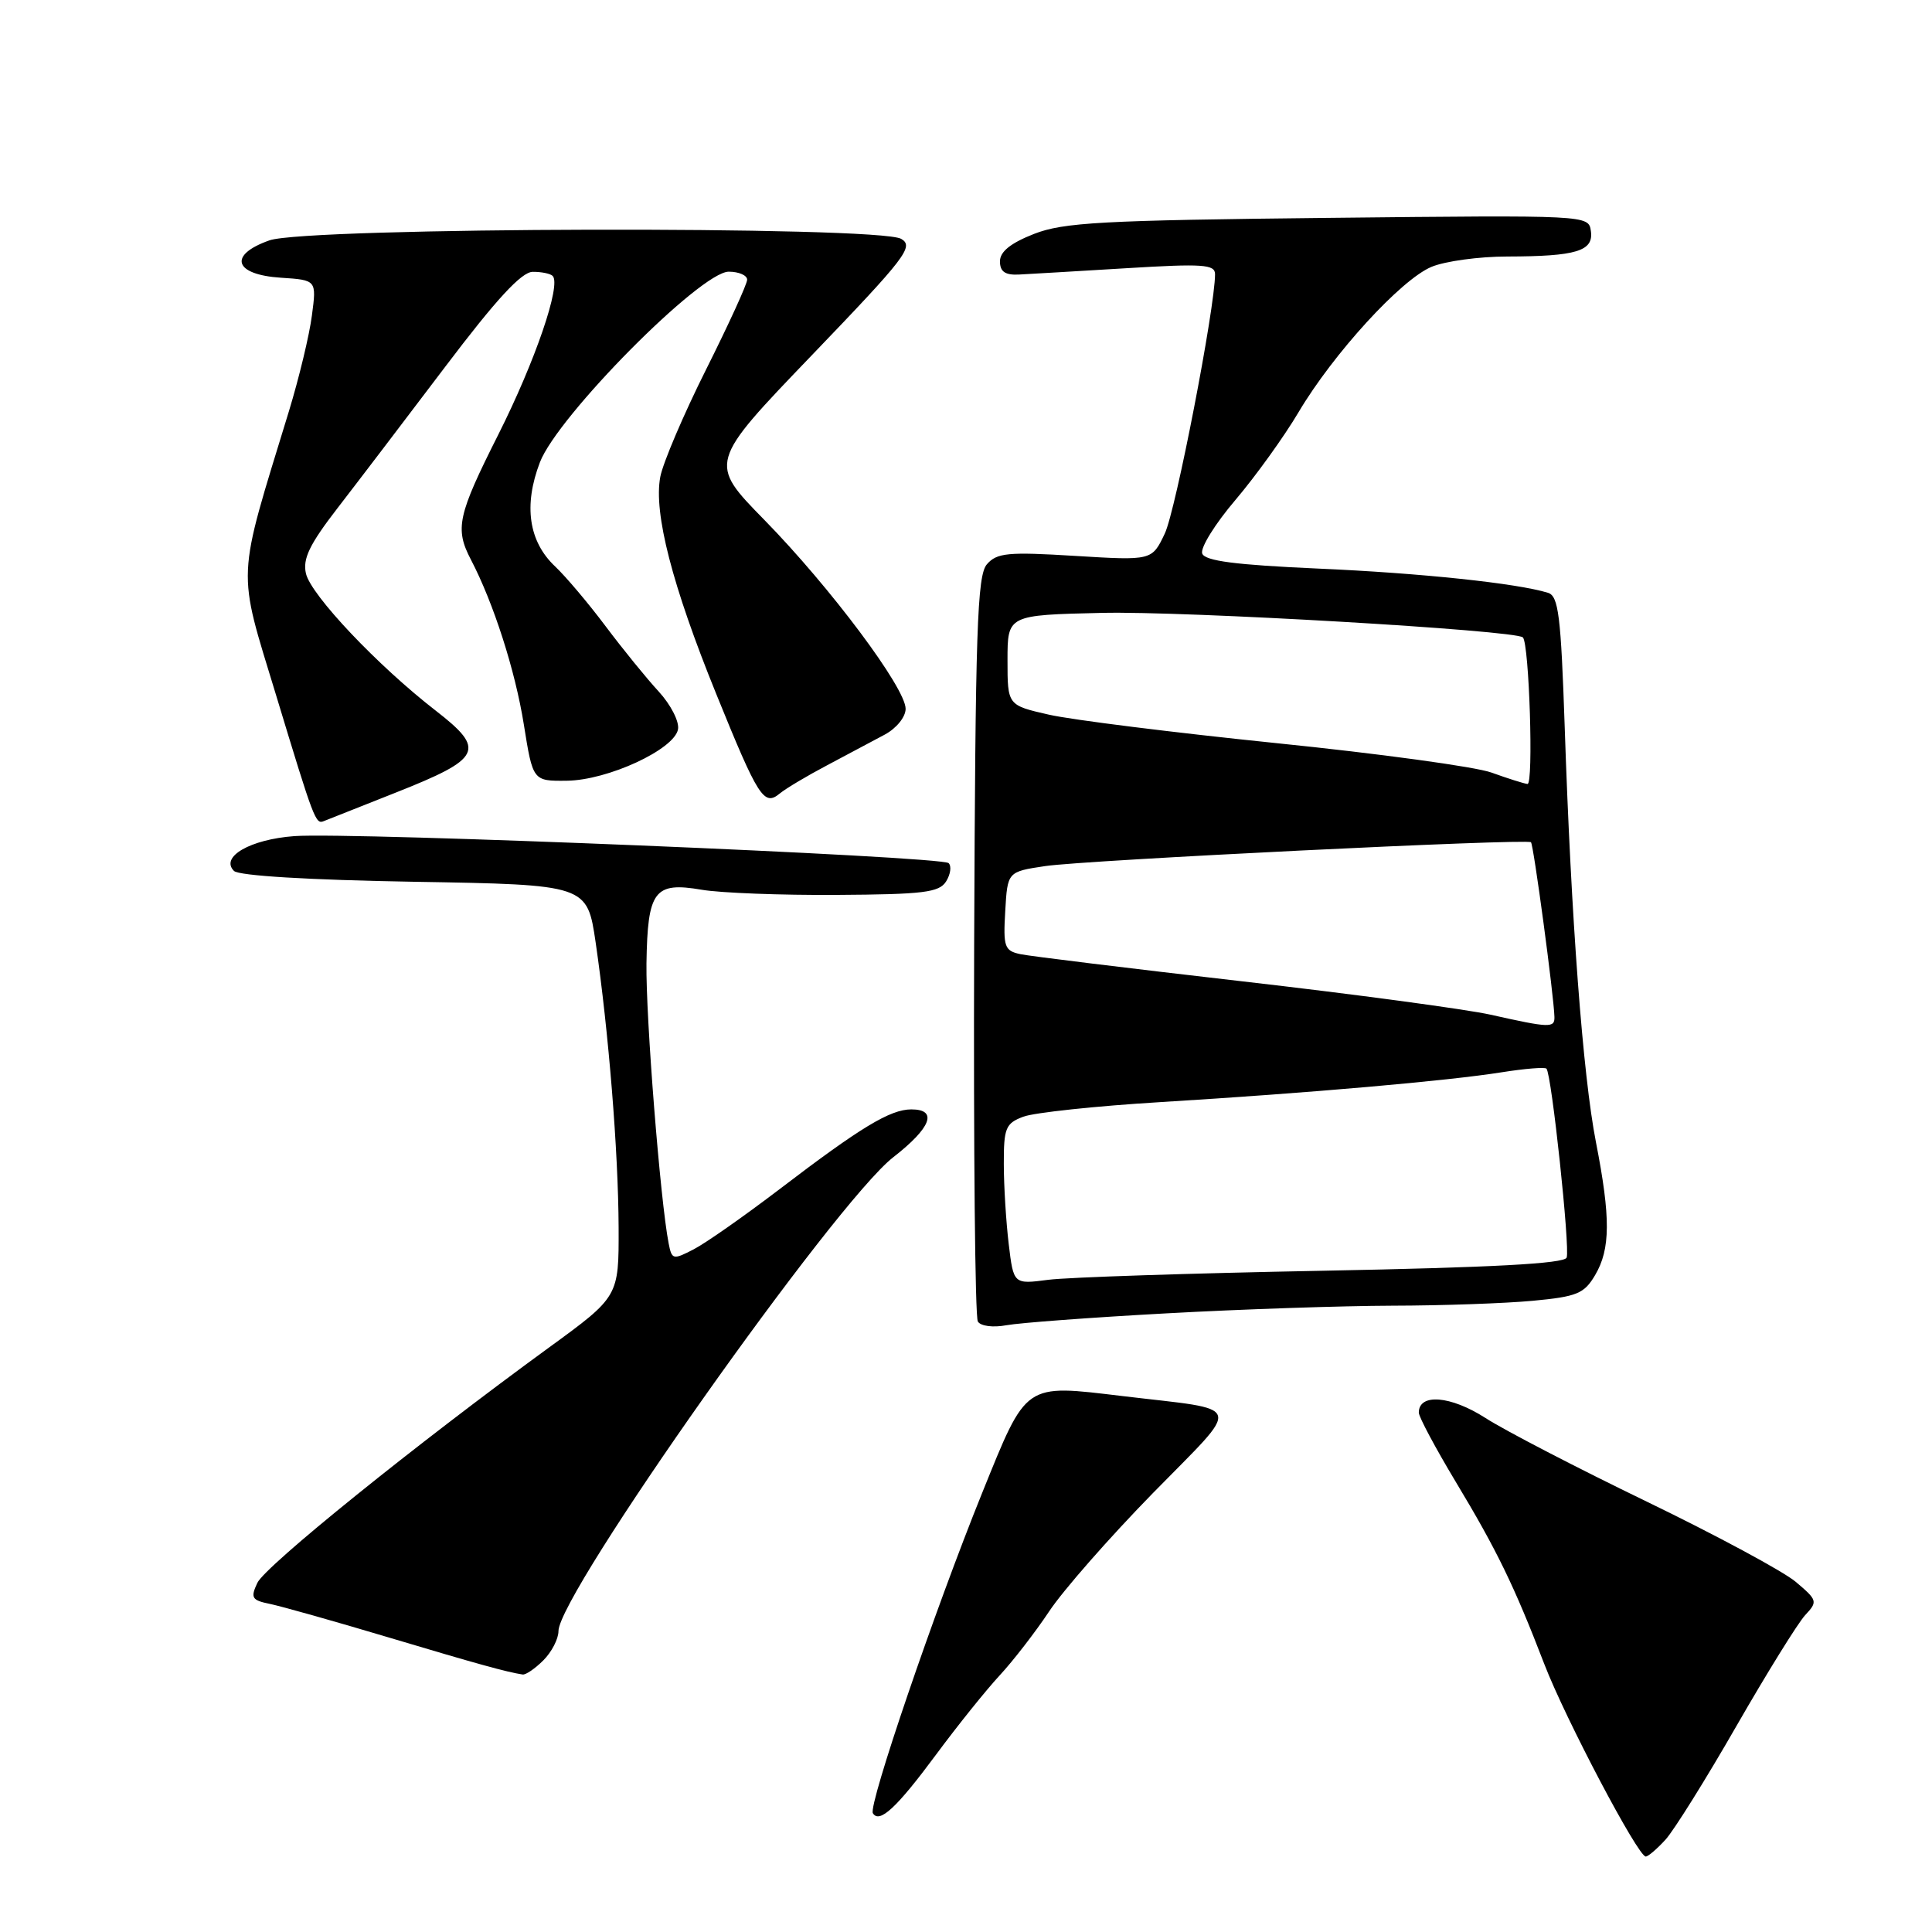 <?xml version="1.0" encoding="UTF-8" standalone="no"?>
<!DOCTYPE svg PUBLIC "-//W3C//DTD SVG 1.1//EN" "http://www.w3.org/Graphics/SVG/1.1/DTD/svg11.dtd" >
<svg xmlns="http://www.w3.org/2000/svg" xmlns:xlink="http://www.w3.org/1999/xlink" version="1.1" viewBox="0 0 256 256">
 <g >
 <path fill="currentColor"
d=" M 220.70 243.75 C 221.82 242.51 226.05 235.74 230.09 228.70 C 234.13 221.67 238.23 215.06 239.19 214.02 C 240.88 212.21 240.83 212.04 237.93 209.59 C 236.27 208.20 227.41 203.43 218.24 198.99 C 209.08 194.56 199.44 189.57 196.83 187.89 C 192.22 184.93 188.00 184.59 188.00 187.18 C 188.00 187.75 190.21 191.88 192.90 196.36 C 198.33 205.38 200.64 210.12 204.63 220.50 C 207.42 227.75 217.04 246.00 218.07 246.00 C 218.39 246.00 219.57 244.99 220.70 243.75 Z  M 124.03 232.50 C 126.88 228.65 130.67 223.93 132.46 222.00 C 134.25 220.07 137.20 216.25 139.03 213.50 C 140.85 210.75 147.03 203.71 152.76 197.85 C 164.71 185.64 165.12 186.95 148.77 184.99 C 135.63 183.42 136.10 183.10 130.14 197.82 C 123.82 213.45 115.03 239.23 115.66 240.26 C 116.53 241.67 118.81 239.55 124.03 232.50 Z  M 72.00 220.00 C 73.10 218.90 74.00 217.16 74.00 216.13 C 74.00 211.21 110.63 159.37 118.36 153.34 C 123.39 149.43 124.31 147.00 120.75 147.00 C 117.94 147.01 114.04 149.37 103.27 157.59 C 98.61 161.14 93.51 164.72 91.92 165.54 C 89.18 166.96 89.02 166.92 88.60 164.76 C 87.49 159.10 85.56 134.73 85.66 127.65 C 85.81 118.00 86.69 116.82 93.00 117.90 C 95.47 118.32 103.53 118.63 110.89 118.58 C 122.35 118.51 124.44 118.26 125.36 116.80 C 125.95 115.86 126.10 114.77 125.70 114.37 C 124.80 113.46 46.53 110.23 39.00 110.79 C 33.16 111.22 29.14 113.54 31.00 115.40 C 31.64 116.04 40.88 116.60 54.92 116.84 C 77.80 117.23 77.80 117.23 78.93 124.90 C 80.65 136.73 81.93 152.55 81.97 162.66 C 82.00 171.81 82.00 171.81 72.75 178.55 C 55.11 191.40 35.14 207.51 34.10 209.74 C 33.17 211.72 33.36 212.04 35.78 212.53 C 37.27 212.84 44.35 214.83 51.50 216.97 C 63.35 220.51 67.11 221.55 69.25 221.88 C 69.66 221.95 70.90 221.10 72.00 220.00 Z  M 154.50 174.03 C 164.40 173.48 177.90 173.03 184.50 173.01 C 191.10 173.00 199.48 172.70 203.11 172.36 C 208.96 171.81 209.91 171.42 211.36 168.96 C 213.40 165.51 213.43 161.36 211.47 151.34 C 209.74 142.49 208.18 121.75 207.33 96.28 C 206.83 81.58 206.51 78.98 205.12 78.55 C 201.06 77.29 188.26 75.93 174.66 75.34 C 163.68 74.85 159.68 74.33 159.30 73.35 C 159.02 72.61 161.00 69.42 163.69 66.26 C 166.38 63.09 170.14 57.87 172.04 54.66 C 176.64 46.89 185.63 37.05 189.68 35.36 C 191.47 34.61 195.99 33.99 199.72 33.99 C 208.89 33.97 211.18 33.27 210.80 30.62 C 210.50 28.50 210.50 28.50 176.00 28.87 C 145.99 29.19 140.91 29.47 137.00 31.00 C 133.90 32.22 132.50 33.35 132.50 34.63 C 132.50 35.99 133.18 36.47 135.00 36.38 C 136.38 36.31 142.79 35.93 149.25 35.54 C 159.37 34.92 161.00 35.03 161.00 36.33 C 161.00 40.77 155.80 67.63 154.34 70.70 C 152.64 74.28 152.64 74.28 142.46 73.66 C 133.56 73.11 132.09 73.25 130.77 74.77 C 129.48 76.25 129.24 83.44 129.08 125.27 C 128.99 152.09 129.20 174.52 129.57 175.11 C 129.94 175.72 131.58 175.93 133.36 175.60 C 135.09 175.28 144.60 174.57 154.50 174.03 Z  M 52.40 105.04 C 63.87 100.50 64.44 99.36 57.73 94.16 C 50.06 88.22 41.21 78.87 40.54 76.00 C 40.09 74.05 41.00 72.15 44.73 67.32 C 47.35 63.93 53.77 55.50 59.00 48.59 C 65.77 39.64 69.10 36.04 70.58 36.02 C 71.73 36.01 72.92 36.25 73.23 36.56 C 74.39 37.72 70.92 47.85 66.05 57.54 C 60.63 68.30 60.25 70.04 62.40 74.16 C 65.40 79.91 68.27 88.85 69.41 96.00 C 70.61 103.50 70.61 103.50 75.11 103.45 C 80.53 103.39 89.35 99.31 89.84 96.64 C 90.03 95.62 88.89 93.39 87.29 91.64 C 85.69 89.91 82.52 86.01 80.24 82.97 C 77.96 79.93 74.95 76.37 73.56 75.06 C 70.05 71.76 69.35 66.98 71.54 61.26 C 73.87 55.15 92.84 36.00 96.56 36.00 C 97.90 36.00 99.00 36.48 99.00 37.06 C 99.00 37.64 96.55 42.99 93.56 48.96 C 90.57 54.93 87.84 61.34 87.49 63.19 C 86.59 67.98 89.07 77.58 94.90 91.94 C 100.49 105.72 101.23 106.88 103.34 105.13 C 104.13 104.48 106.96 102.79 109.64 101.38 C 112.31 99.96 115.74 98.14 117.25 97.33 C 118.79 96.50 120.00 95.00 120.00 93.92 C 120.00 91.16 110.03 77.83 101.30 68.91 C 93.87 61.33 93.87 61.33 107.60 47.04 C 120.04 34.09 121.14 32.66 119.41 31.65 C 116.41 29.91 40.67 30.09 35.70 31.85 C 30.19 33.79 31.00 36.40 37.23 36.80 C 41.95 37.11 41.95 37.11 41.33 41.80 C 41.00 44.39 39.62 50.10 38.28 54.50 C 31.28 77.38 31.38 75.01 36.59 92.14 C 41.62 108.73 41.82 109.26 42.91 108.80 C 43.31 108.64 47.58 106.94 52.40 105.04 Z  M 133.66 164.84 C 133.31 161.90 133.01 157.13 133.01 154.23 C 133.00 149.47 133.25 148.85 135.59 147.97 C 137.01 147.43 145.22 146.55 153.84 146.03 C 173.50 144.83 191.86 143.22 199.00 142.08 C 202.03 141.60 204.69 141.38 204.91 141.60 C 205.59 142.24 208.06 165.40 207.59 166.64 C 207.28 167.44 197.68 167.95 175.32 168.38 C 157.82 168.71 141.43 169.25 138.90 169.58 C 134.30 170.18 134.30 170.18 133.66 164.84 Z  M 197.50 134.45 C 194.20 133.72 179.35 131.72 164.50 130.02 C 149.65 128.31 136.46 126.70 135.20 126.43 C 133.10 125.98 132.92 125.47 133.20 120.72 C 133.50 115.51 133.50 115.51 138.50 114.76 C 143.77 113.97 202.24 111.10 202.86 111.60 C 203.20 111.87 205.90 131.97 205.97 134.75 C 206.01 136.23 205.35 136.21 197.50 134.45 Z  M 197.63 102.37 C 195.51 101.60 182.68 99.85 169.13 98.47 C 155.59 97.08 142.03 95.39 139.00 94.70 C 133.50 93.45 133.50 93.45 133.50 87.48 C 133.50 81.50 133.50 81.50 146.00 81.21 C 156.99 80.95 200.84 83.51 201.79 84.46 C 202.63 85.30 203.22 103.99 202.40 103.88 C 201.90 103.82 199.76 103.14 197.63 102.37 Z "/>
</g>
</svg>